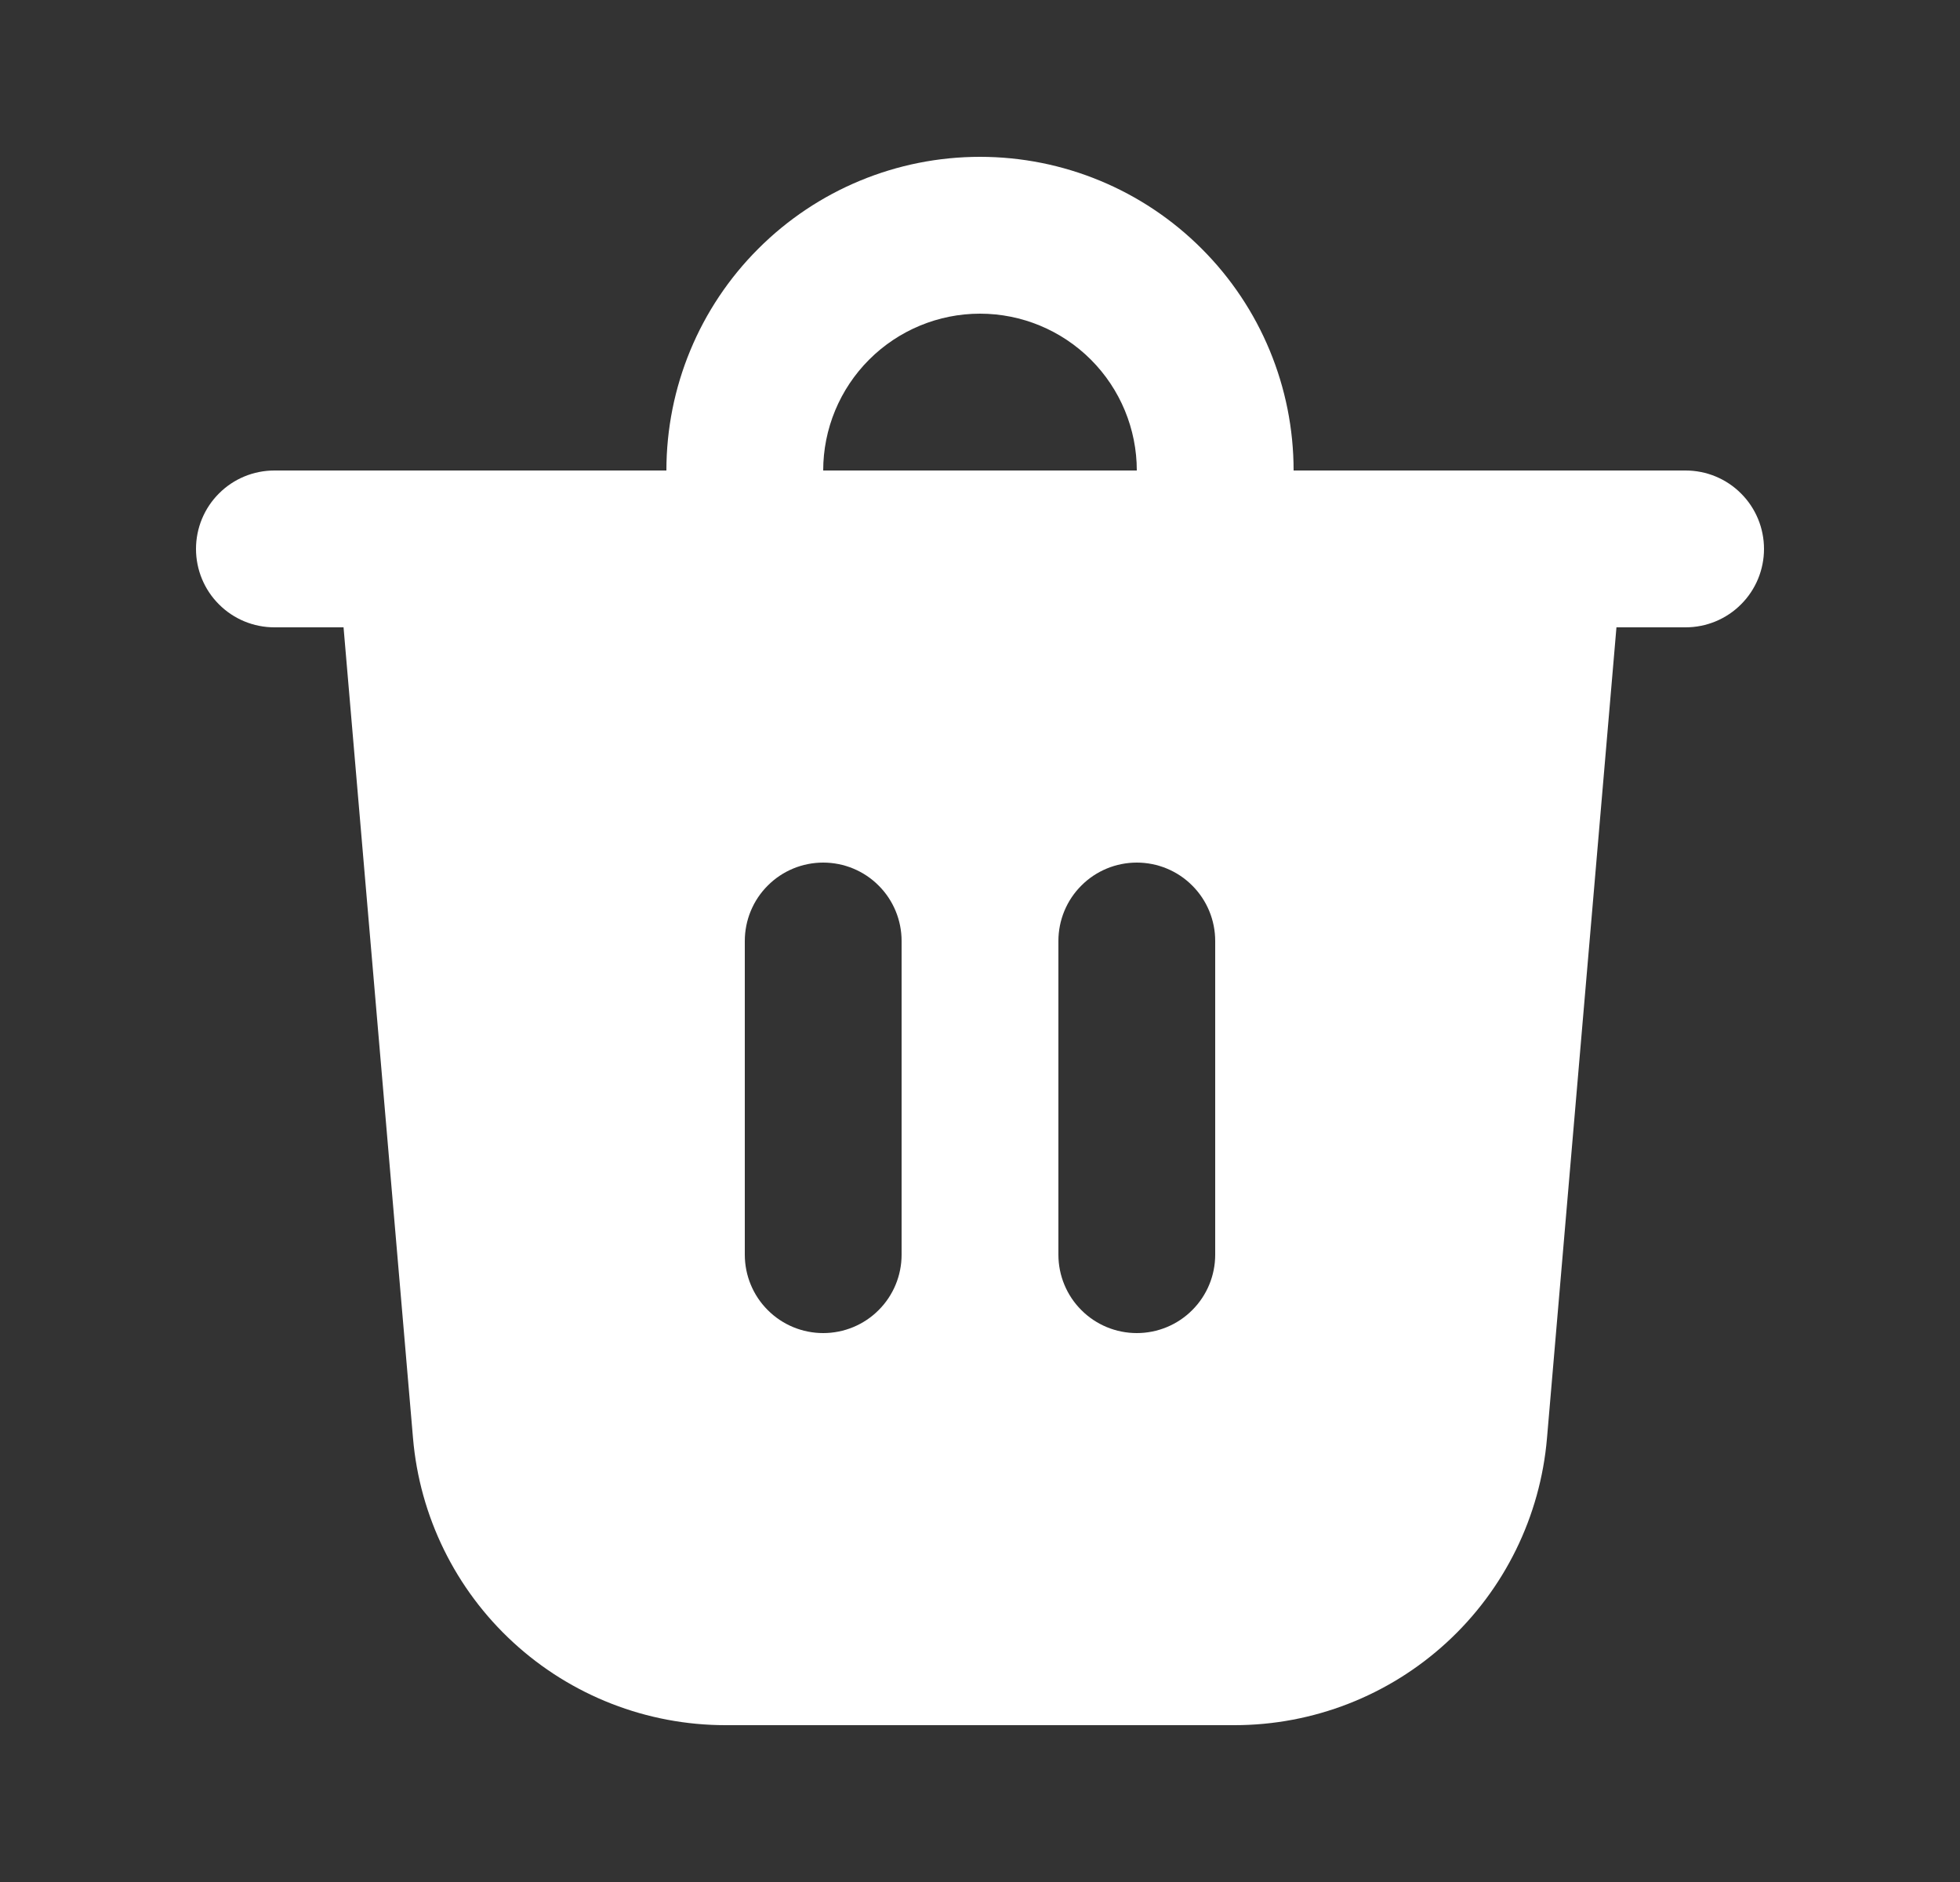 <svg width="25" height="24" viewBox="0 0 25 24" fill="none" xmlns="http://www.w3.org/2000/svg">
<rect x="0" y="0" width="25" height="24" fill="#333333" stroke="none"/>
<path d="M10.5 6H14.5C14.5 5.47 14.289 4.961 13.914 4.586C13.539 4.211 13.03 4 12.5 4C11.97 4 11.461 4.211 11.086 4.586C10.711 4.961 10.5 5.47 10.5 6ZM8.5 6C8.5 4.939 8.921 3.922 9.672 3.172C10.422 2.421 11.439 2 12.5 2C13.561 2 14.578 2.421 15.328 3.172C16.079 3.922 16.5 4.939 16.5 6H21.5C21.765 6 22.02 6.105 22.207 6.293C22.395 6.48 22.5 6.735 22.5 7C22.5 7.265 22.395 7.52 22.207 7.707C22.02 7.895 21.765 8 21.5 8H20.618L19.732 18.34C19.647 19.338 19.19 20.269 18.452 20.946C17.714 21.624 16.748 22 15.746 22H9.254C8.252 22 7.286 21.624 6.548 20.946C5.81 20.269 5.353 19.338 5.268 18.34L4.382 8H3.5C3.235 8 2.98 7.895 2.793 7.707C2.605 7.52 2.5 7.265 2.5 7C2.5 6.735 2.605 6.48 2.793 6.293C2.98 6.105 3.235 6 3.5 6H8.5ZM15.5 12C15.5 11.735 15.395 11.48 15.207 11.293C15.02 11.105 14.765 11 14.5 11C14.235 11 13.98 11.105 13.793 11.293C13.605 11.48 13.5 11.735 13.5 12V16C13.5 16.265 13.605 16.52 13.793 16.707C13.98 16.895 14.235 17 14.5 17C14.765 17 15.02 16.895 15.207 16.707C15.395 16.52 15.5 16.265 15.5 16V12ZM10.5 11C10.235 11 9.98 11.105 9.793 11.293C9.605 11.48 9.5 11.735 9.5 12V16C9.5 16.265 9.605 16.52 9.793 16.707C9.98 16.895 10.235 17 10.5 17C10.765 17 11.02 16.895 11.207 16.707C11.395 16.52 11.5 16.265 11.5 16V12C11.5 11.735 11.395 11.48 11.207 11.293C11.02 11.105 10.765 11 10.5 11Z" fill="white"/>
</svg>
